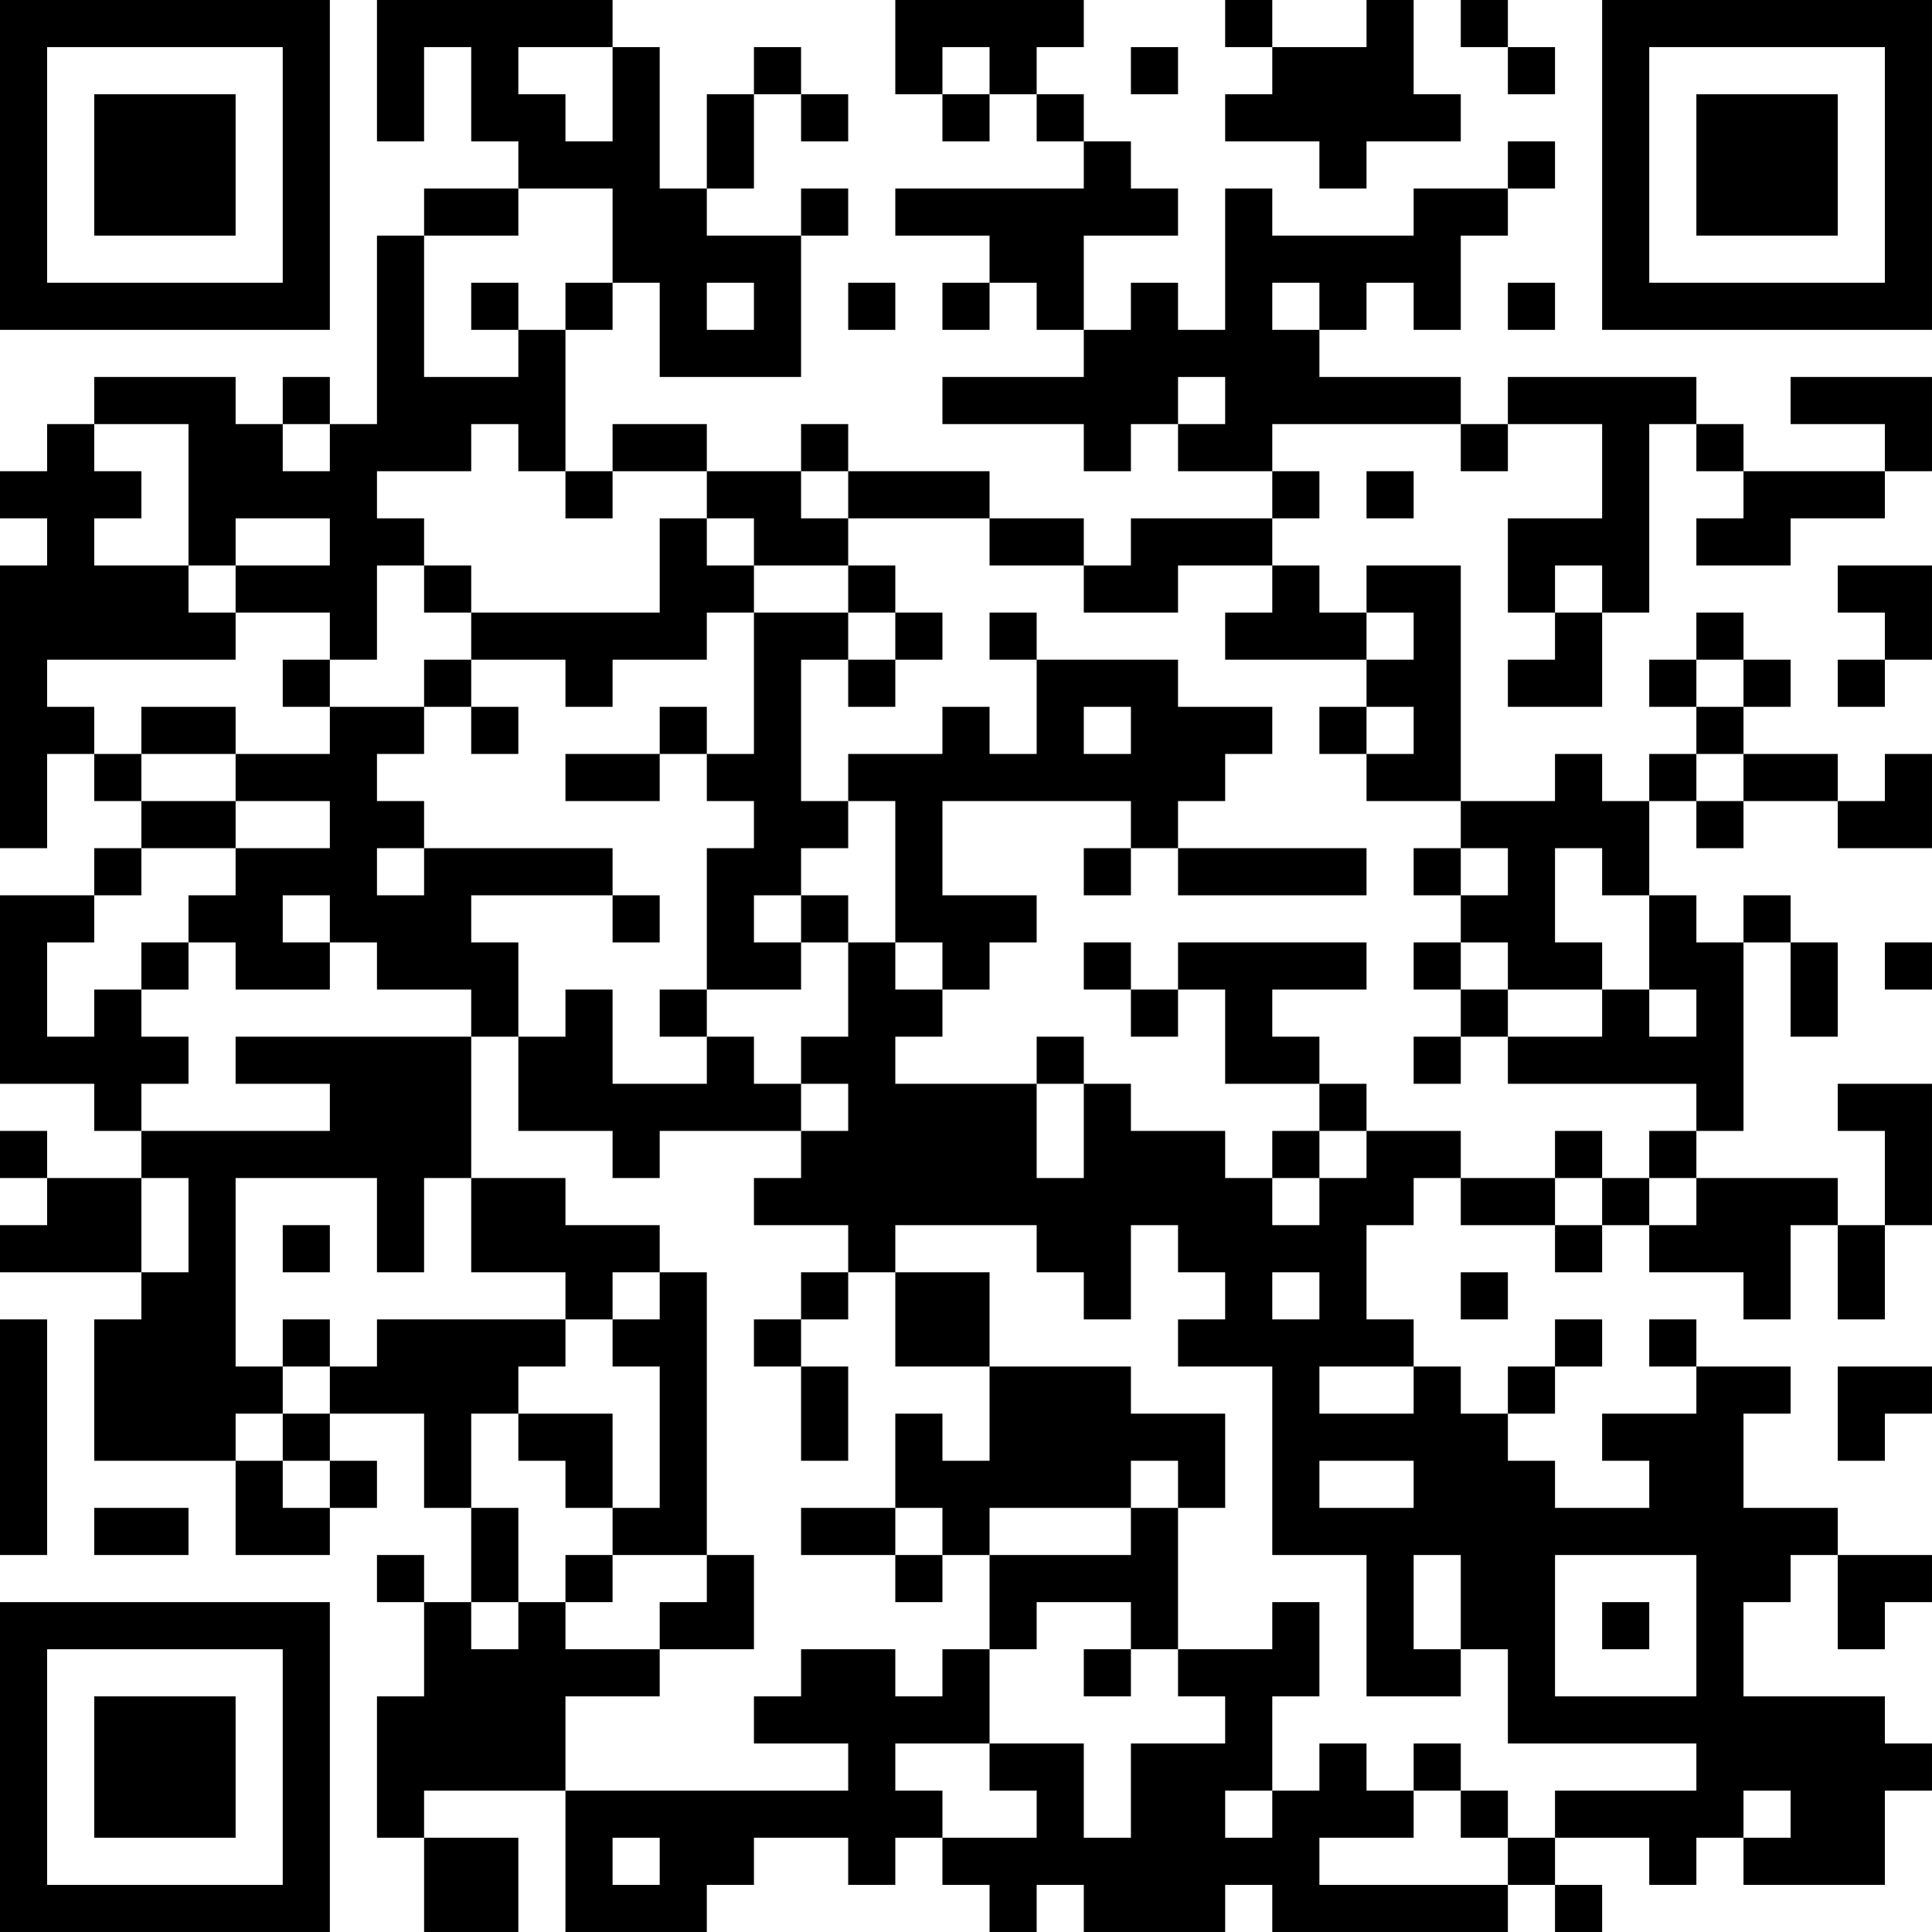 <?xml version="1.0" encoding="UTF-8"?>
<svg xmlns="http://www.w3.org/2000/svg" version="1.1" width="200" height="200" viewBox="0 0 200 200"><rect x="0" y="0" width="200" height="200" fill="#ffffff"/><g transform="scale(4.878)"><g transform="translate(0,0)"><path fill-rule="evenodd" d="M8 0L8 3L9 3L9 1L10 1L10 3L11 3L11 4L9 4L9 5L8 5L8 9L7 9L7 8L6 8L6 9L5 9L5 8L2 8L2 9L1 9L1 10L0 10L0 11L1 11L1 12L0 12L0 18L1 18L1 16L2 16L2 17L3 17L3 18L2 18L2 19L0 19L0 23L2 23L2 24L3 24L3 25L1 25L1 24L0 24L0 25L1 25L1 26L0 26L0 27L3 27L3 28L2 28L2 31L5 31L5 33L7 33L7 32L8 32L8 31L7 31L7 30L9 30L9 32L10 32L10 34L9 34L9 33L8 33L8 34L9 34L9 36L8 36L8 39L9 39L9 41L11 41L11 39L9 39L9 38L12 38L12 41L15 41L15 40L16 40L16 39L18 39L18 40L19 40L19 39L20 39L20 40L21 40L21 41L22 41L22 40L23 40L23 41L26 41L26 40L27 40L27 41L32 41L32 40L33 40L33 41L34 41L34 40L33 40L33 39L35 39L35 40L36 40L36 39L37 39L37 40L40 40L40 38L41 38L41 37L40 37L40 36L37 36L37 34L38 34L38 33L39 33L39 35L40 35L40 34L41 34L41 33L39 33L39 32L37 32L37 30L38 30L38 29L36 29L36 28L35 28L35 29L36 29L36 30L34 30L34 31L35 31L35 32L33 32L33 31L32 31L32 30L33 30L33 29L34 29L34 28L33 28L33 29L32 29L32 30L31 30L31 29L30 29L30 28L29 28L29 26L30 26L30 25L31 25L31 26L33 26L33 27L34 27L34 26L35 26L35 27L37 27L37 28L38 28L38 26L39 26L39 28L40 28L40 26L41 26L41 23L39 23L39 24L40 24L40 26L39 26L39 25L36 25L36 24L37 24L37 20L38 20L38 22L39 22L39 20L38 20L38 19L37 19L37 20L36 20L36 19L35 19L35 17L36 17L36 18L37 18L37 17L39 17L39 18L41 18L41 16L40 16L40 17L39 17L39 16L37 16L37 15L38 15L38 14L37 14L37 13L36 13L36 14L35 14L35 15L36 15L36 16L35 16L35 17L34 17L34 16L33 16L33 17L31 17L31 12L29 12L29 13L28 13L28 12L27 12L27 11L28 11L28 10L27 10L27 9L31 9L31 10L32 10L32 9L34 9L34 11L32 11L32 13L33 13L33 14L32 14L32 15L34 15L34 13L35 13L35 9L36 9L36 10L37 10L37 11L36 11L36 12L38 12L38 11L40 11L40 10L41 10L41 8L38 8L38 9L40 9L40 10L37 10L37 9L36 9L36 8L32 8L32 9L31 9L31 8L28 8L28 7L29 7L29 6L30 6L30 7L31 7L31 5L32 5L32 4L33 4L33 3L32 3L32 4L30 4L30 5L27 5L27 4L26 4L26 7L25 7L25 6L24 6L24 7L23 7L23 5L25 5L25 4L24 4L24 3L23 3L23 2L22 2L22 1L23 1L23 0L19 0L19 2L20 2L20 3L21 3L21 2L22 2L22 3L23 3L23 4L19 4L19 5L21 5L21 6L20 6L20 7L21 7L21 6L22 6L22 7L23 7L23 8L20 8L20 9L23 9L23 10L24 10L24 9L25 9L25 10L27 10L27 11L24 11L24 12L23 12L23 11L21 11L21 10L18 10L18 9L17 9L17 10L15 10L15 9L13 9L13 10L12 10L12 7L13 7L13 6L14 6L14 8L17 8L17 5L18 5L18 4L17 4L17 5L15 5L15 4L16 4L16 2L17 2L17 3L18 3L18 2L17 2L17 1L16 1L16 2L15 2L15 4L14 4L14 1L13 1L13 0ZM26 0L26 1L27 1L27 2L26 2L26 3L28 3L28 4L29 4L29 3L31 3L31 2L30 2L30 0L29 0L29 1L27 1L27 0ZM31 0L31 1L32 1L32 2L33 2L33 1L32 1L32 0ZM11 1L11 2L12 2L12 3L13 3L13 1ZM20 1L20 2L21 2L21 1ZM24 1L24 2L25 2L25 1ZM11 4L11 5L9 5L9 8L11 8L11 7L12 7L12 6L13 6L13 4ZM10 6L10 7L11 7L11 6ZM15 6L15 7L16 7L16 6ZM18 6L18 7L19 7L19 6ZM27 6L27 7L28 7L28 6ZM32 6L32 7L33 7L33 6ZM25 8L25 9L26 9L26 8ZM2 9L2 10L3 10L3 11L2 11L2 12L4 12L4 13L5 13L5 14L1 14L1 15L2 15L2 16L3 16L3 17L5 17L5 18L3 18L3 19L2 19L2 20L1 20L1 22L2 22L2 21L3 21L3 22L4 22L4 23L3 23L3 24L7 24L7 23L5 23L5 22L10 22L10 25L9 25L9 27L8 27L8 25L5 25L5 29L6 29L6 30L5 30L5 31L6 31L6 32L7 32L7 31L6 31L6 30L7 30L7 29L8 29L8 28L12 28L12 29L11 29L11 30L10 30L10 32L11 32L11 34L10 34L10 35L11 35L11 34L12 34L12 35L14 35L14 36L12 36L12 38L18 38L18 37L16 37L16 36L17 36L17 35L19 35L19 36L20 36L20 35L21 35L21 37L19 37L19 38L20 38L20 39L22 39L22 38L21 38L21 37L23 37L23 39L24 39L24 37L26 37L26 36L25 36L25 35L27 35L27 34L28 34L28 36L27 36L27 38L26 38L26 39L27 39L27 38L28 38L28 37L29 37L29 38L30 38L30 39L28 39L28 40L32 40L32 39L33 39L33 38L36 38L36 37L32 37L32 35L31 35L31 33L30 33L30 35L31 35L31 36L29 36L29 33L27 33L27 29L25 29L25 28L26 28L26 27L25 27L25 26L24 26L24 28L23 28L23 27L22 27L22 26L19 26L19 27L18 27L18 26L16 26L16 25L17 25L17 24L18 24L18 23L17 23L17 22L18 22L18 20L19 20L19 21L20 21L20 22L19 22L19 23L22 23L22 25L23 25L23 23L24 23L24 24L26 24L26 25L27 25L27 26L28 26L28 25L29 25L29 24L31 24L31 25L33 25L33 26L34 26L34 25L35 25L35 26L36 26L36 25L35 25L35 24L36 24L36 23L32 23L32 22L34 22L34 21L35 21L35 22L36 22L36 21L35 21L35 19L34 19L34 18L33 18L33 20L34 20L34 21L32 21L32 20L31 20L31 19L32 19L32 18L31 18L31 17L29 17L29 16L30 16L30 15L29 15L29 14L30 14L30 13L29 13L29 14L26 14L26 13L27 13L27 12L25 12L25 13L23 13L23 12L21 12L21 11L18 11L18 10L17 10L17 11L18 11L18 12L16 12L16 11L15 11L15 10L13 10L13 11L12 11L12 10L11 10L11 9L10 9L10 10L8 10L8 11L9 11L9 12L8 12L8 14L7 14L7 13L5 13L5 12L7 12L7 11L5 11L5 12L4 12L4 9ZM6 9L6 10L7 10L7 9ZM29 10L29 11L30 11L30 10ZM14 11L14 13L10 13L10 12L9 12L9 13L10 13L10 14L9 14L9 15L7 15L7 14L6 14L6 15L7 15L7 16L5 16L5 15L3 15L3 16L5 16L5 17L7 17L7 18L5 18L5 19L4 19L4 20L3 20L3 21L4 21L4 20L5 20L5 21L7 21L7 20L8 20L8 21L10 21L10 22L11 22L11 24L13 24L13 25L14 25L14 24L17 24L17 23L16 23L16 22L15 22L15 21L17 21L17 20L18 20L18 19L17 19L17 18L18 18L18 17L19 17L19 20L20 20L20 21L21 21L21 20L22 20L22 19L20 19L20 17L24 17L24 18L23 18L23 19L24 19L24 18L25 18L25 19L29 19L29 18L25 18L25 17L26 17L26 16L27 16L27 15L25 15L25 14L22 14L22 13L21 13L21 14L22 14L22 16L21 16L21 15L20 15L20 16L18 16L18 17L17 17L17 14L18 14L18 15L19 15L19 14L20 14L20 13L19 13L19 12L18 12L18 13L16 13L16 12L15 12L15 11ZM33 12L33 13L34 13L34 12ZM39 12L39 13L40 13L40 14L39 14L39 15L40 15L40 14L41 14L41 12ZM15 13L15 14L13 14L13 15L12 15L12 14L10 14L10 15L9 15L9 16L8 16L8 17L9 17L9 18L8 18L8 19L9 19L9 18L13 18L13 19L10 19L10 20L11 20L11 22L12 22L12 21L13 21L13 23L15 23L15 22L14 22L14 21L15 21L15 18L16 18L16 17L15 17L15 16L16 16L16 13ZM18 13L18 14L19 14L19 13ZM36 14L36 15L37 15L37 14ZM10 15L10 16L11 16L11 15ZM14 15L14 16L12 16L12 17L14 17L14 16L15 16L15 15ZM23 15L23 16L24 16L24 15ZM28 15L28 16L29 16L29 15ZM36 16L36 17L37 17L37 16ZM30 18L30 19L31 19L31 18ZM6 19L6 20L7 20L7 19ZM13 19L13 20L14 20L14 19ZM16 19L16 20L17 20L17 19ZM23 20L23 21L24 21L24 22L25 22L25 21L26 21L26 23L28 23L28 24L27 24L27 25L28 25L28 24L29 24L29 23L28 23L28 22L27 22L27 21L29 21L29 20L25 20L25 21L24 21L24 20ZM30 20L30 21L31 21L31 22L30 22L30 23L31 23L31 22L32 22L32 21L31 21L31 20ZM40 20L40 21L41 21L41 20ZM22 22L22 23L23 23L23 22ZM33 24L33 25L34 25L34 24ZM3 25L3 27L4 27L4 25ZM10 25L10 27L12 27L12 28L13 28L13 29L14 29L14 32L13 32L13 30L11 30L11 31L12 31L12 32L13 32L13 33L12 33L12 34L13 34L13 33L15 33L15 34L14 34L14 35L16 35L16 33L15 33L15 27L14 27L14 26L12 26L12 25ZM6 26L6 27L7 27L7 26ZM13 27L13 28L14 28L14 27ZM17 27L17 28L16 28L16 29L17 29L17 31L18 31L18 29L17 29L17 28L18 28L18 27ZM19 27L19 29L21 29L21 31L20 31L20 30L19 30L19 32L17 32L17 33L19 33L19 34L20 34L20 33L21 33L21 35L22 35L22 34L24 34L24 35L23 35L23 36L24 36L24 35L25 35L25 32L26 32L26 30L24 30L24 29L21 29L21 27ZM27 27L27 28L28 28L28 27ZM31 27L31 28L32 28L32 27ZM0 28L0 33L1 33L1 28ZM6 28L6 29L7 29L7 28ZM28 29L28 30L30 30L30 29ZM39 29L39 31L40 31L40 30L41 30L41 29ZM24 31L24 32L21 32L21 33L24 33L24 32L25 32L25 31ZM28 31L28 32L30 32L30 31ZM2 32L2 33L4 33L4 32ZM19 32L19 33L20 33L20 32ZM33 33L33 36L36 36L36 33ZM34 34L34 35L35 35L35 34ZM30 37L30 38L31 38L31 39L32 39L32 38L31 38L31 37ZM37 38L37 39L38 39L38 38ZM13 39L13 40L14 40L14 39ZM0 0L0 7L7 7L7 0ZM1 1L1 6L6 6L6 1ZM2 2L2 5L5 5L5 2ZM34 0L34 7L41 7L41 0ZM35 1L35 6L40 6L40 1ZM36 2L36 5L39 5L39 2ZM0 34L0 41L7 41L7 34ZM1 35L1 40L6 40L6 35ZM2 36L2 39L5 39L5 36Z" fill="#000000"/></g></g></svg>
